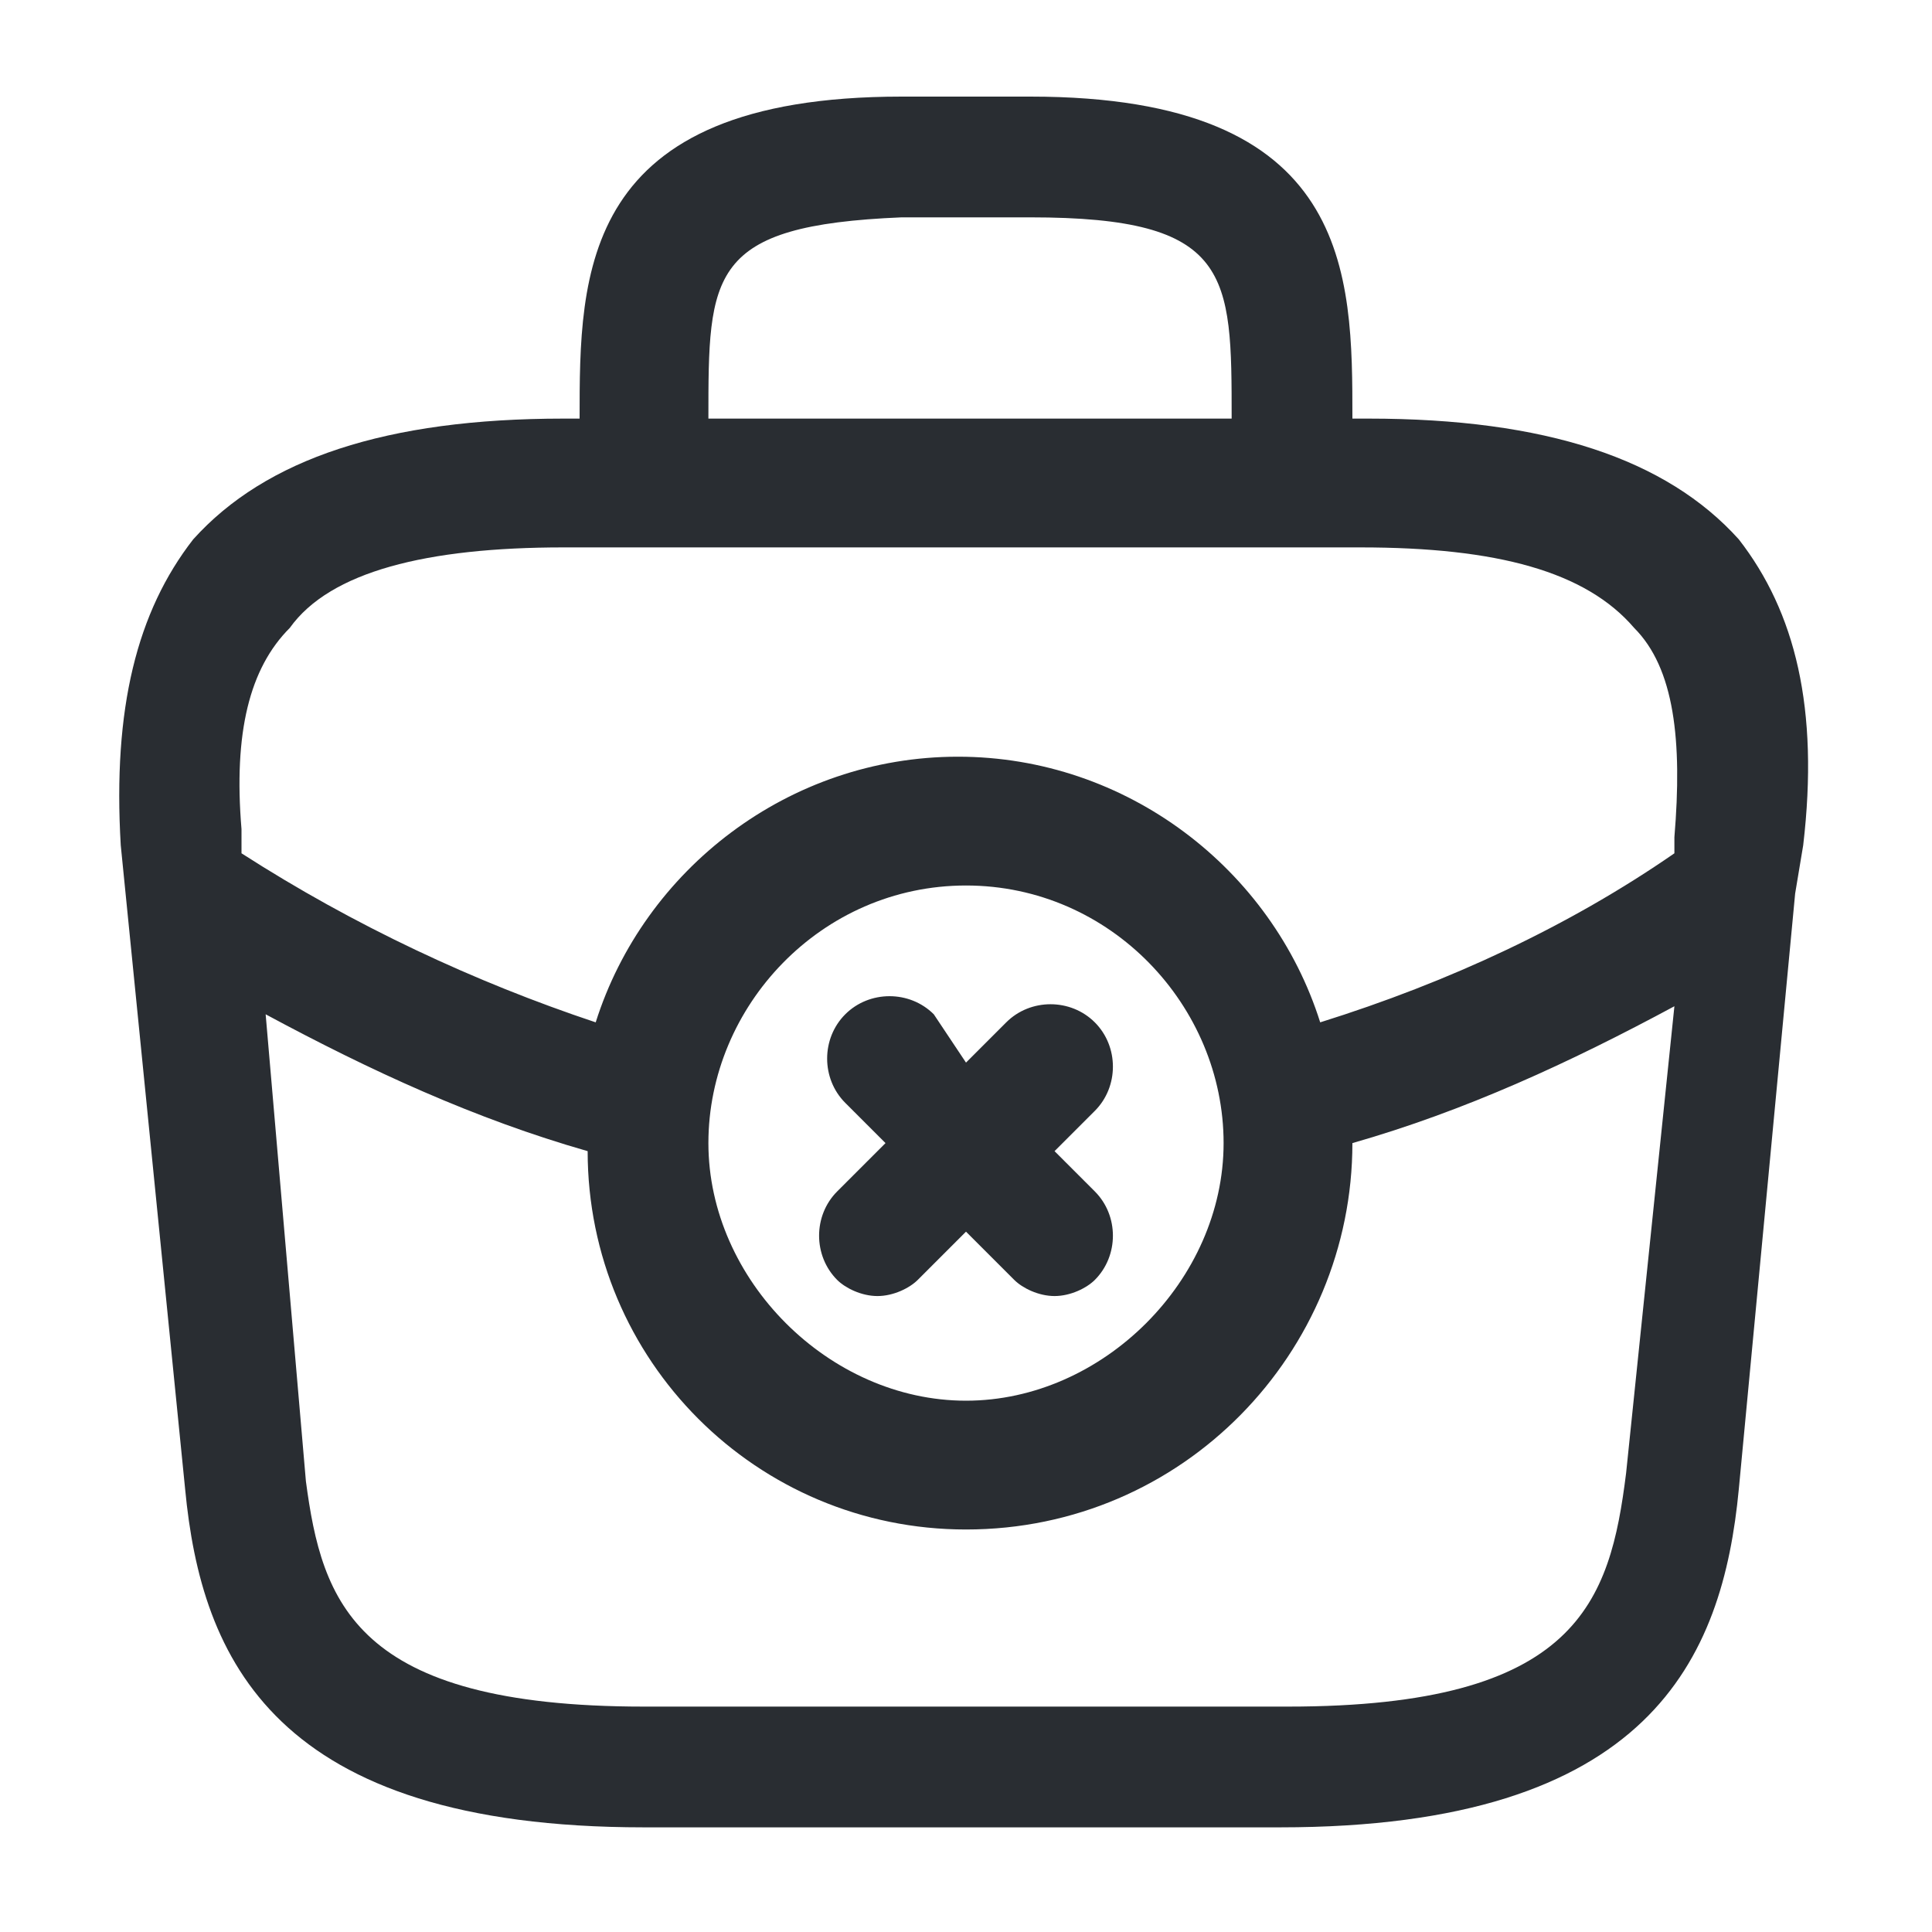 <?xml version="1.0" encoding="utf-8"?>
<!-- Generator: Adobe Illustrator 25.3.1, SVG Export Plug-In . SVG Version: 6.00 Build 0)  -->
<svg version="1.1" id="Layer_1" xmlns="http://www.w3.org/2000/svg" xmlns:xlink="http://www.w3.org/1999/xlink" x="0px" y="0px"
	 viewBox="0 0 24 24" style="enable-background:new 0 0 24 24;" xml:space="preserve">
<style type="text/css">
	.st0{fill:#292D32;}
</style>
<path class="st0" d="M12,13.2l0.5-0.5c0.3-0.3,0.8-0.3,1.1,0c0.3,0.3,0.3,0.8,0,1.1l-0.5,0.5l0.5,0.5c0.3,0.3,0.3,0.8,0,1.1
	c-0.1,0.1-0.3,0.2-0.5,0.2c-0.2,0-0.4-0.1-0.5-0.2L12,15.3l-0.6,0.6c-0.1,0.1-0.3,0.2-0.5,0.2s-0.4-0.1-0.5-0.2
	c-0.3-0.3-0.3-0.8,0-1.1l0.6-0.6l-0.5-0.5c-0.3-0.3-0.3-0.8,0-1.1c0.3-0.3,0.8-0.3,1.1,0L12,13.2z M22.4,10.5l-0.1,0.6c0,0,0,0,0,0
	l-0.7,7.4c-0.2,2.1-1.1,4.2-5.7,4.2H8c-4.6,0-5.5-2.1-5.7-4.2l-0.8-8C1.4,8.8,1.7,7.6,2.4,6.7c0.9-1,2.4-1.5,4.6-1.5h0.2v0
	c0-1.8,0-4,4-4h1.6c4,0,4,2.2,4,4v0H17c2.2,0,3.7,0.5,4.6,1.5C22.3,7.6,22.6,8.8,22.4,10.5z M8.8,5.2h6.5v0c0-1.8,0-2.5-2.5-2.5
	h-1.6C8.8,2.8,8.8,3.4,8.8,5.2L8.8,5.2z M3,10.3l0,0.3c1.4,0.9,2.9,1.6,4.4,2.1c0.6-1.9,2.4-3.3,4.5-3.3c2.1,0,3.9,1.4,4.5,3.3
	c1.6-0.5,3.1-1.2,4.4-2.1l0-0.2c0.1-1.2,0-2.1-0.5-2.6c-0.6-0.7-1.7-1-3.4-1H7c-1.7,0-2.9,0.3-3.4,1C3.1,8.3,2.9,9.1,3,10.3z M12,11
	c-1.8,0-3.2,1.5-3.2,3.2s1.5,3.2,3.2,3.2s3.2-1.5,3.2-3.2S13.8,11,12,11z M20.8,12.5c-1.3,0.7-2.6,1.3-4,1.7c0,0,0,0,0,0
	c0,2.6-2.1,4.8-4.8,4.8c-2.6,0-4.7-2.1-4.7-4.7c-1.4-0.4-2.7-1-4-1.7l0.5,5.8C4,19.9,4.4,21.2,8,21.2h8c3.6,0,4-1.3,4.2-2.9
	L20.8,12.5z"/>
</svg>
